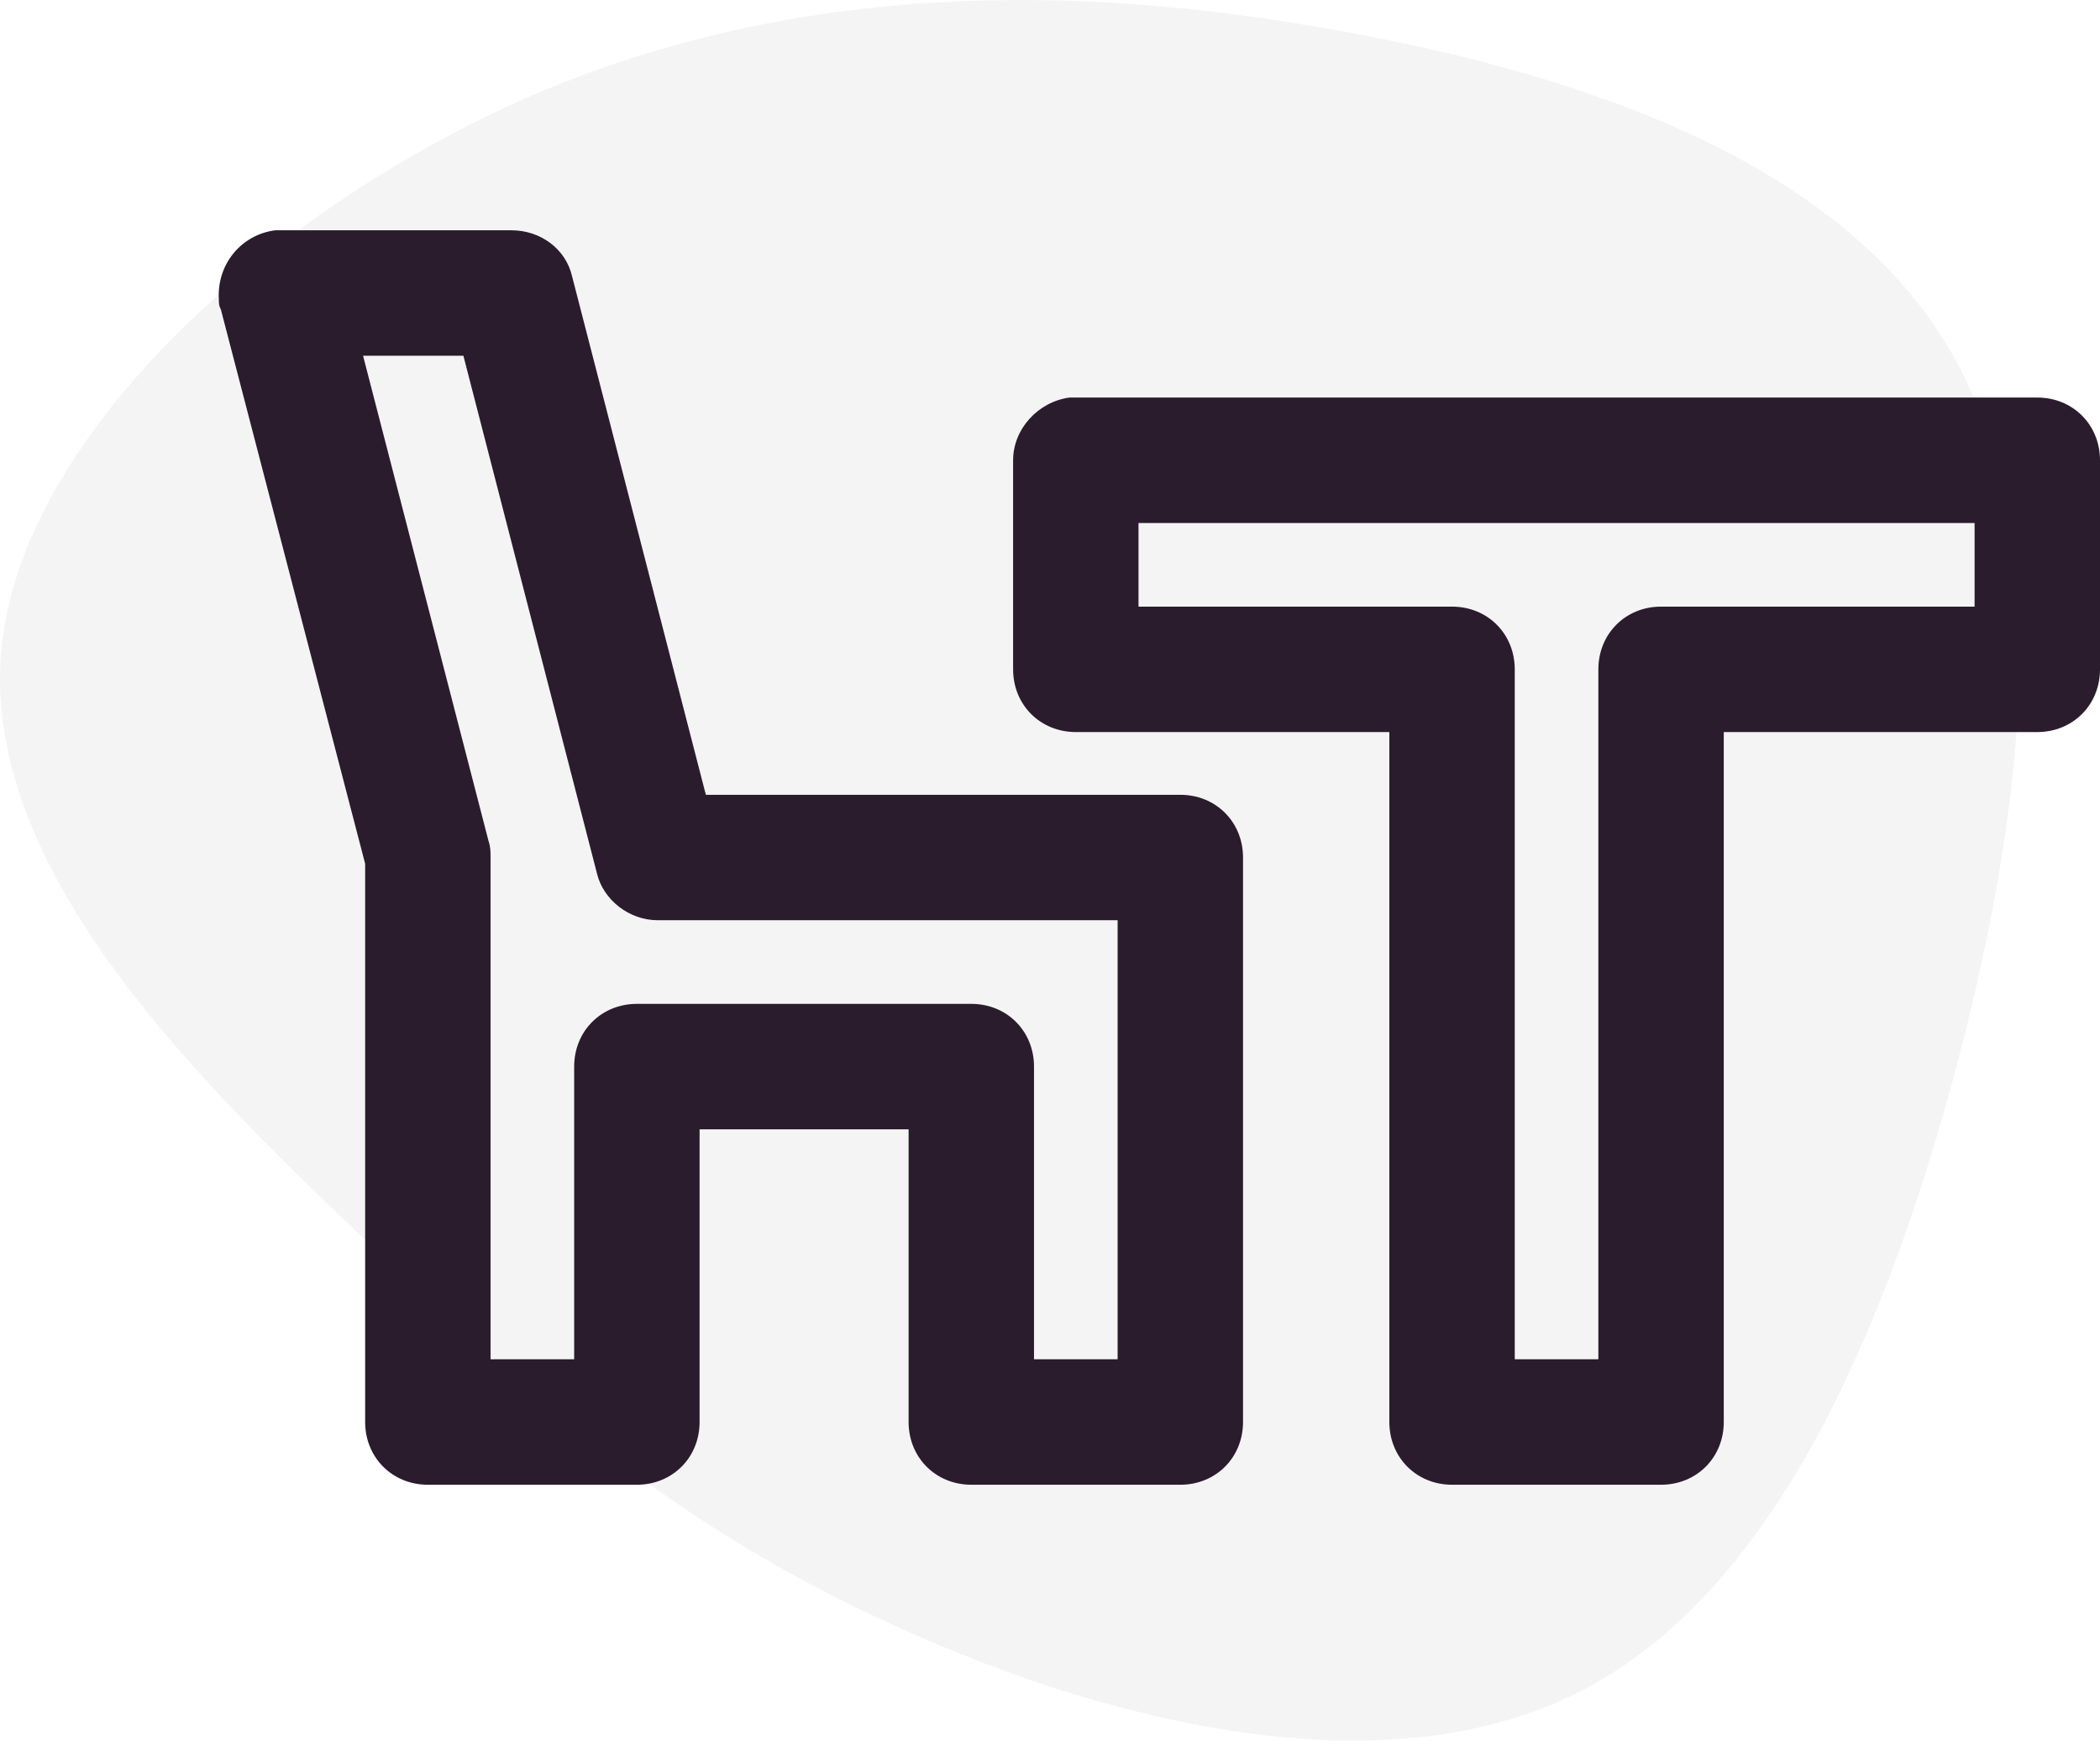 <svg width="160" height="133" viewBox="0 0 160 133" fill="none" xmlns="http://www.w3.org/2000/svg">
<path opacity="0.05" d="M101.555 2.253C121.302 5.756 139.616 12.445 148.056 25.822C156.337 39.04 154.745 58.628 149.649 79.012C144.393 99.555 135.794 121.054 120.346 128.857C105.058 136.661 83.241 130.928 66.997 123.284C50.913 115.799 40.402 106.403 27.344 93.981C14.285 81.56 -1.481 65.794 0.112 49.391C1.704 32.988 20.814 15.789 40.721 7.189C60.946 -1.41 81.967 -1.251 101.555 2.253Z" fill="#2A1C2D"/>
<path d="M20.974 17.541C18.425 17.859 16.515 20.089 16.674 22.796C16.674 23.115 16.674 23.274 16.833 23.592L27.821 65.794V108.314C27.821 111.021 29.892 113.092 32.599 113.092H48.524C51.231 113.092 53.302 111.021 53.302 108.314V86.019H69.227V108.314C69.227 111.021 71.297 113.092 74.004 113.092H89.929C92.637 113.092 94.707 111.021 94.707 108.314V65.316C94.707 62.609 92.637 60.539 89.929 60.539H53.779L43.587 21.044C43.109 18.974 41.199 17.541 38.969 17.541H21.451C21.292 17.541 21.133 17.541 20.974 17.541ZM27.662 27.096H35.306L45.498 66.59C45.976 68.501 47.887 70.094 50.117 70.094H85.152V103.537H78.782V81.241C78.782 78.534 76.712 76.464 74.004 76.464H48.524C45.817 76.464 43.746 78.534 43.746 81.241V103.537H37.376V65.316C37.376 64.838 37.376 64.52 37.217 64.042L27.662 27.096ZM81.489 30.281C79.1 30.599 77.189 32.67 77.189 35.058V50.984C77.189 53.691 79.26 55.761 81.967 55.761H105.855V108.314C105.855 111.021 107.925 113.092 110.632 113.092H126.557C129.264 113.092 131.335 111.021 131.335 108.314V55.761H155.222C157.93 55.761 160 53.691 160 50.984V35.058C160 32.351 157.93 30.281 155.222 30.281H81.967C81.808 30.281 81.648 30.281 81.489 30.281ZM86.744 39.836H150.445V46.206H126.557C123.85 46.206 121.78 48.276 121.78 50.984V103.537H115.41V50.984C115.41 48.276 113.339 46.206 110.632 46.206H86.744V39.836Z" fill="#2A1C2D"/>
</svg>
